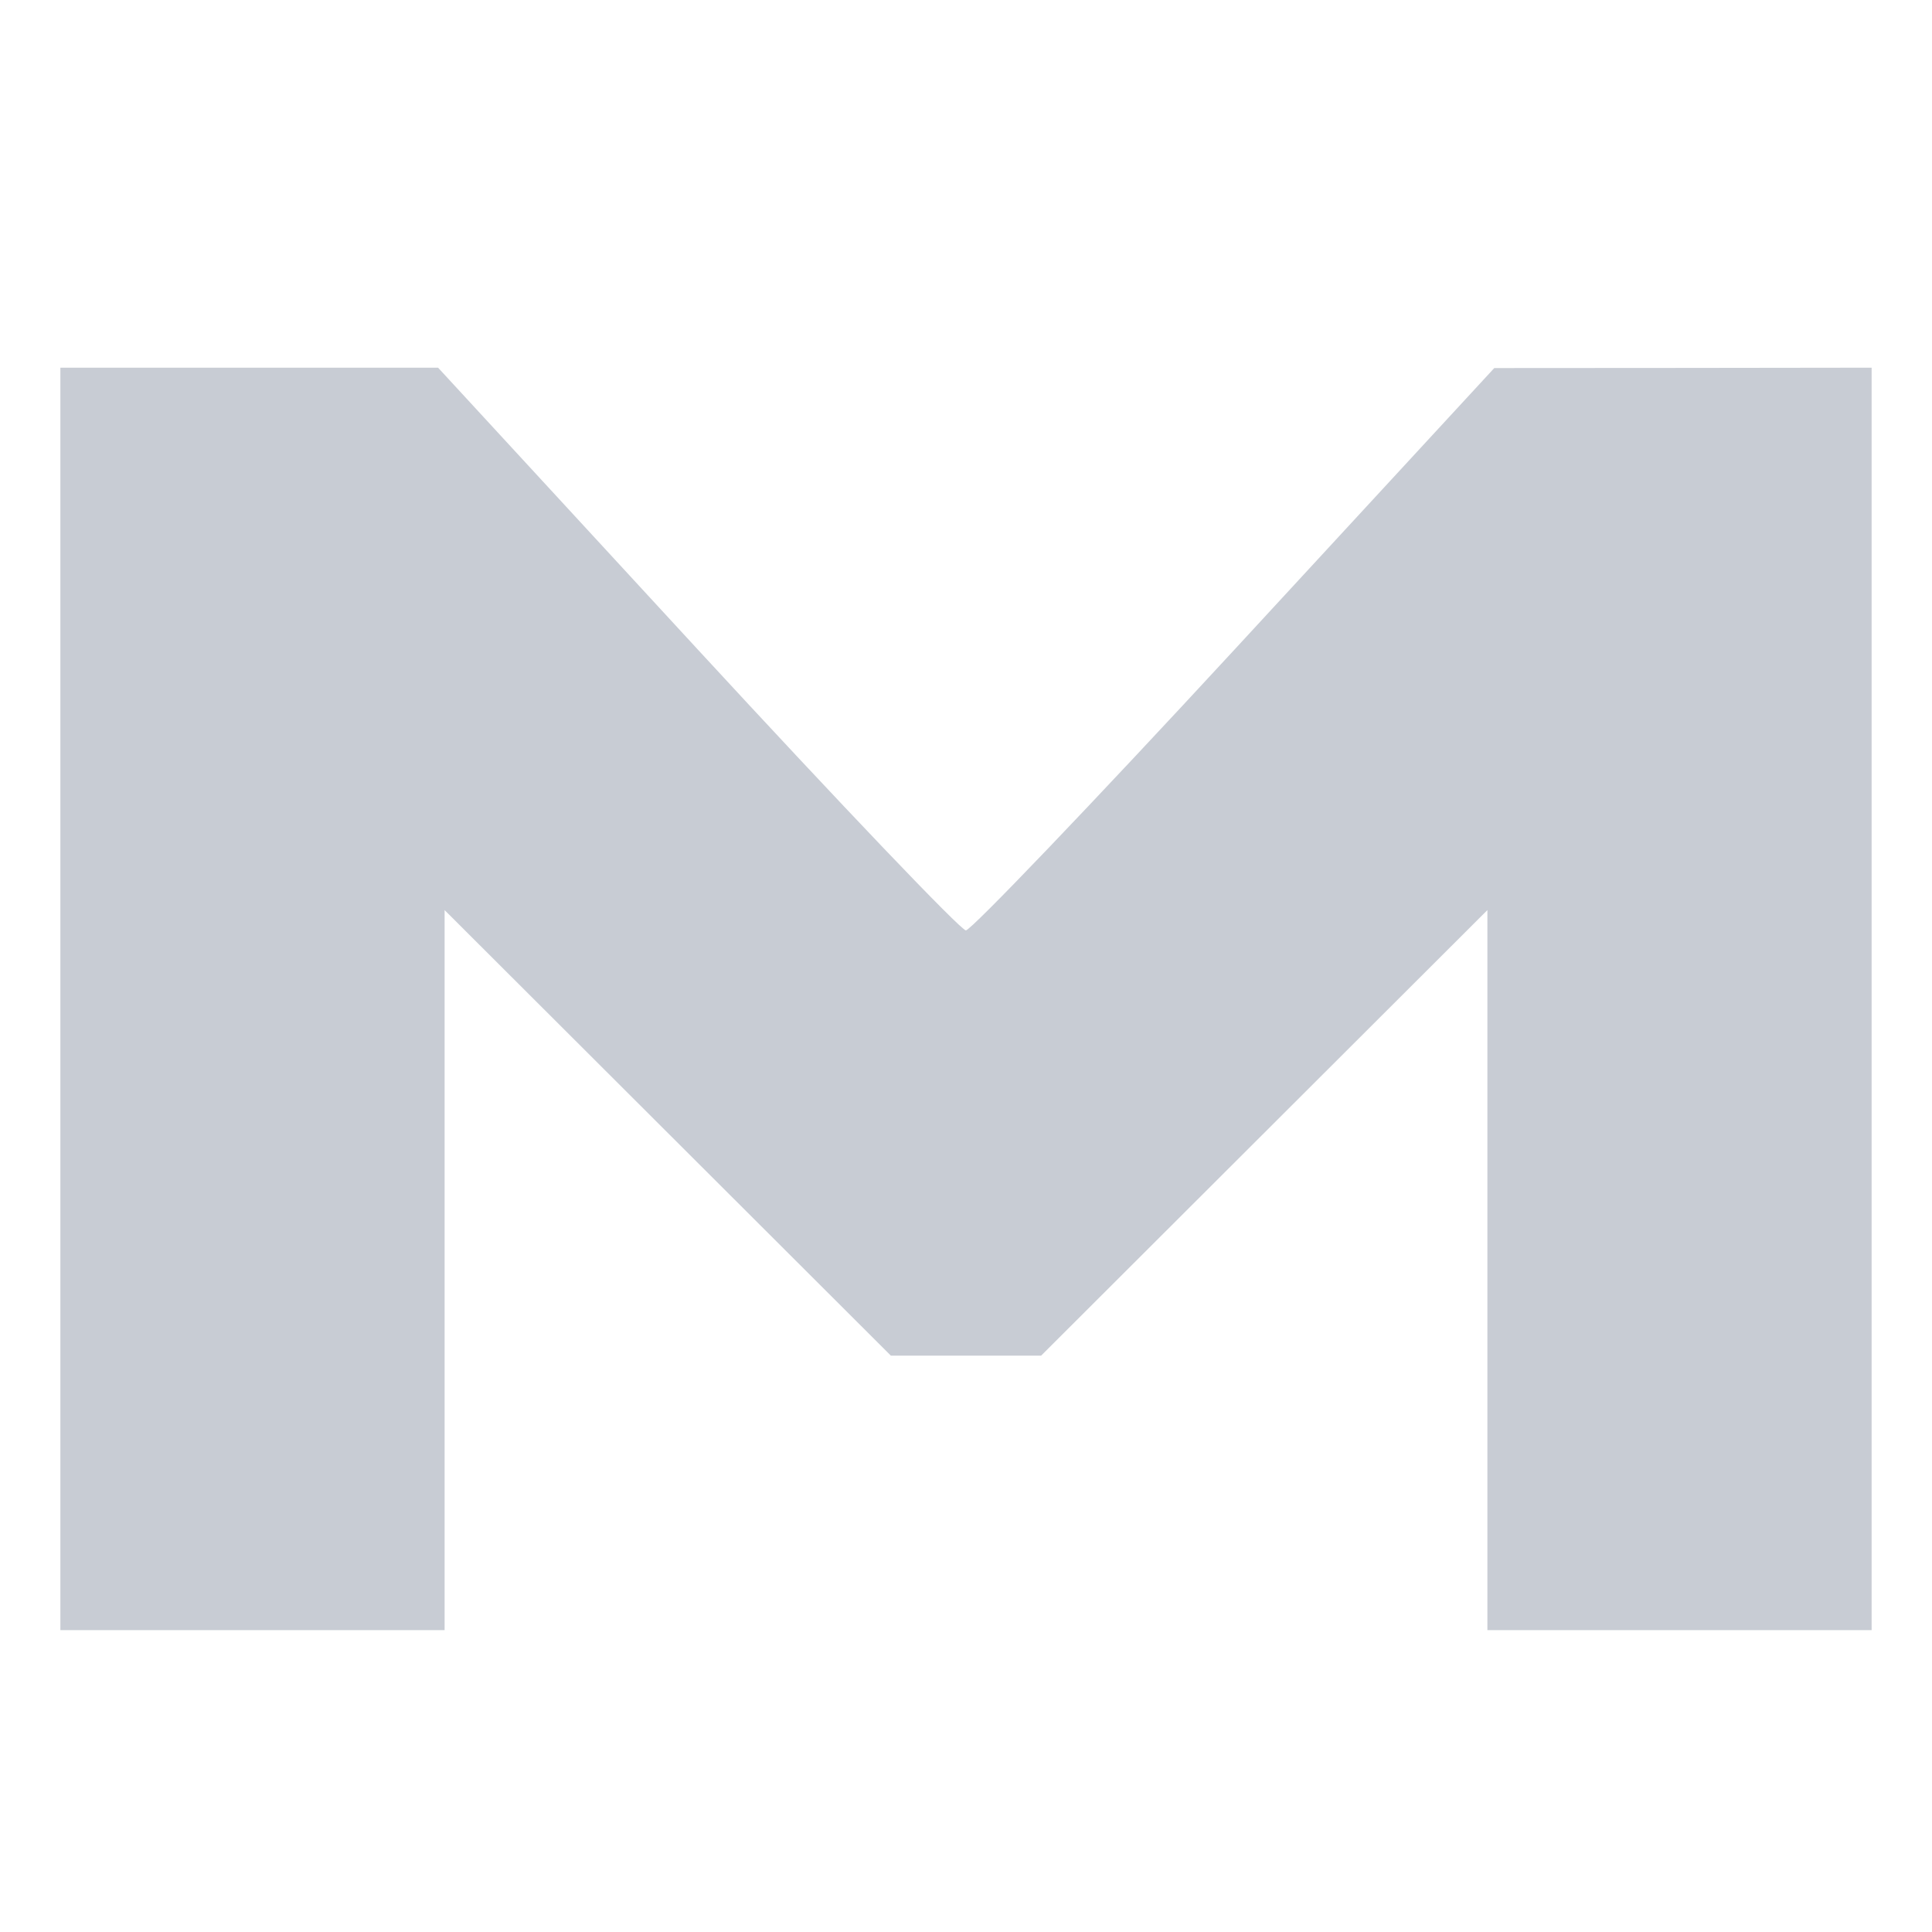 <svg xmlns="http://www.w3.org/2000/svg" width="16" height="16" version="1.1">
 <path d="M 0.5,8.273 V 3.045 h 1.564 1.564 l 2.147,2.33 c 1.181,1.281 2.182,2.33 2.224,2.33 0.042,0 1.045,-1.048 2.227,-2.328 L 12.375,3.048 13.938,3.047 15.5,3.045 V 8.273 13.5 H 13.909 12.318 V 10.518 7.537 L 10.47,9.382 8.622,11.227 H 8 7.378 L 5.53,9.382 3.682,7.537 V 10.518 13.5 H 2.091 0.5 Z" style="fill:#c8ccd4"/>
</svg>
